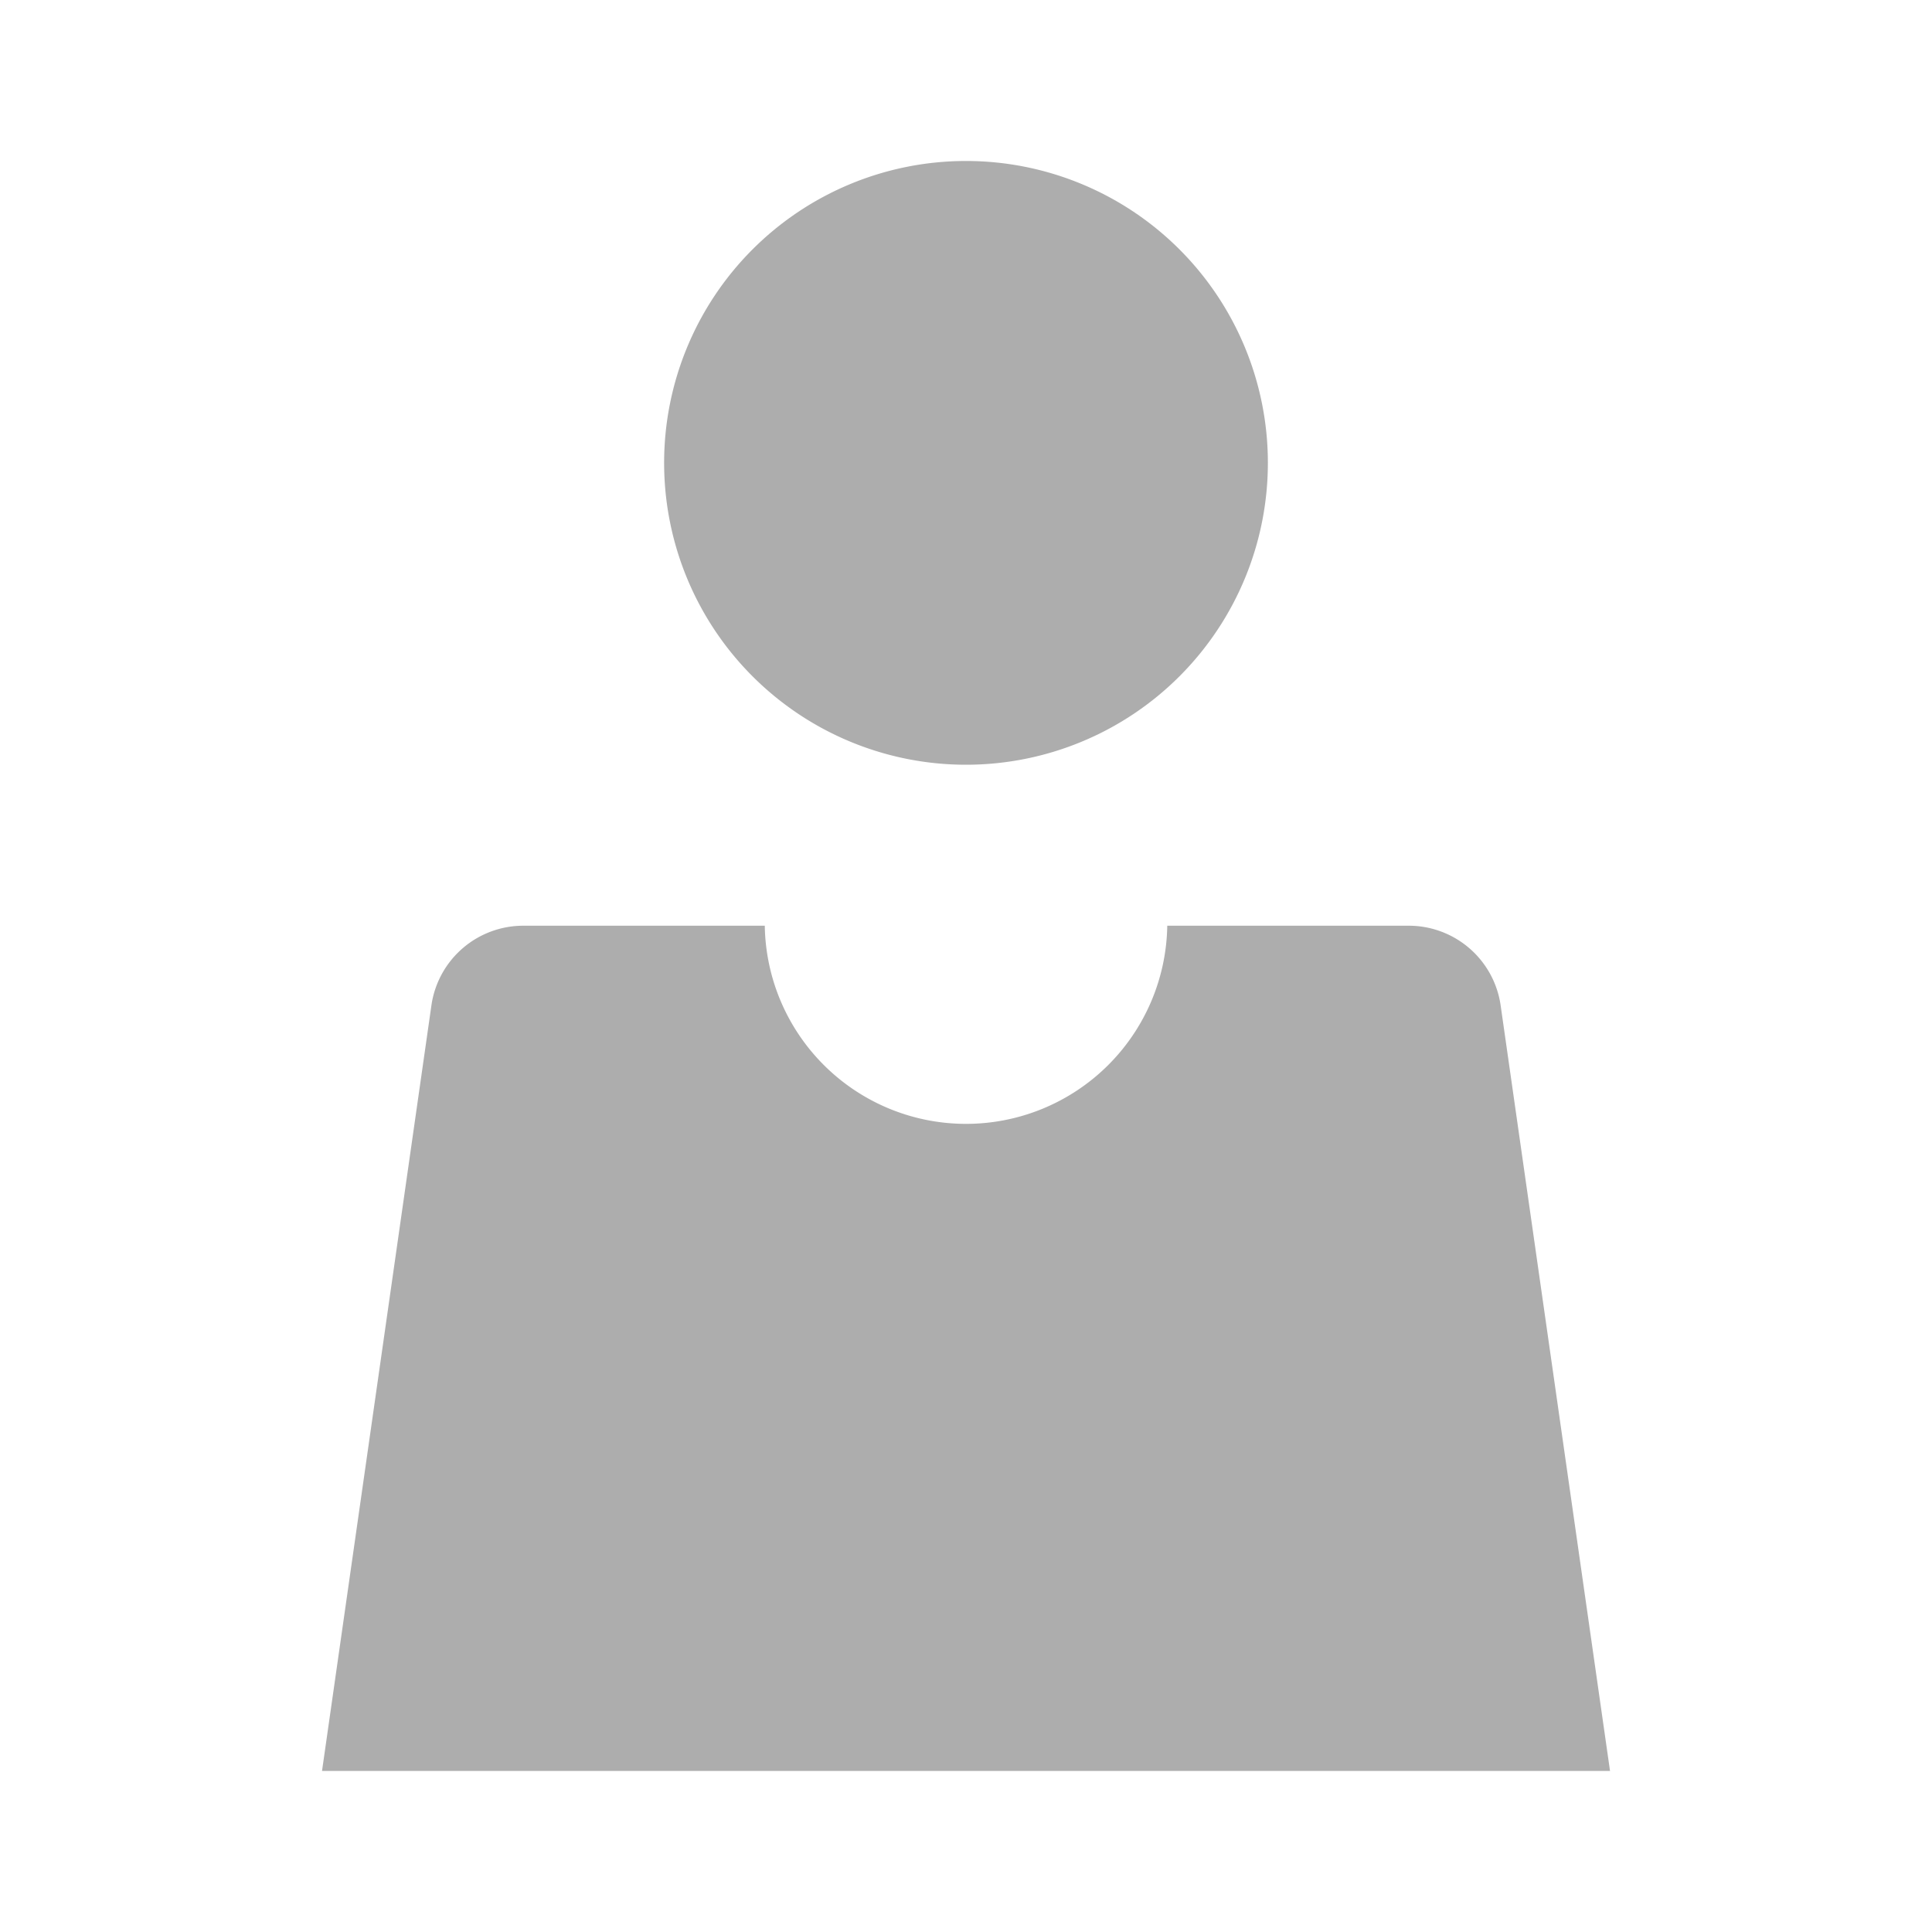 <svg id="ic_cliente" xmlns="http://www.w3.org/2000/svg" width="40" height="40" viewBox="0 0 40 40">
  <rect id="Boundary" width="40" height="40" fill="none"/>
  <path id="Path_9472" data-name="Path 9472" d="M28.4,19.468l2.267,15.865H4L6.267,19.468a1.922,1.922,0,0,1,1.9-1.635h5a4.167,4.167,0,0,0,8.333,0h5a1.922,1.922,0,0,1,1.9,1.635M17.333,2a6.25,6.25,0,1,0,6.25,6.25A6.25,6.25,0,0,0,17.333,2" transform="translate(2.667 1.333)" fill="#333" fill-rule="evenodd" opacity="0.4"/>
</svg>
